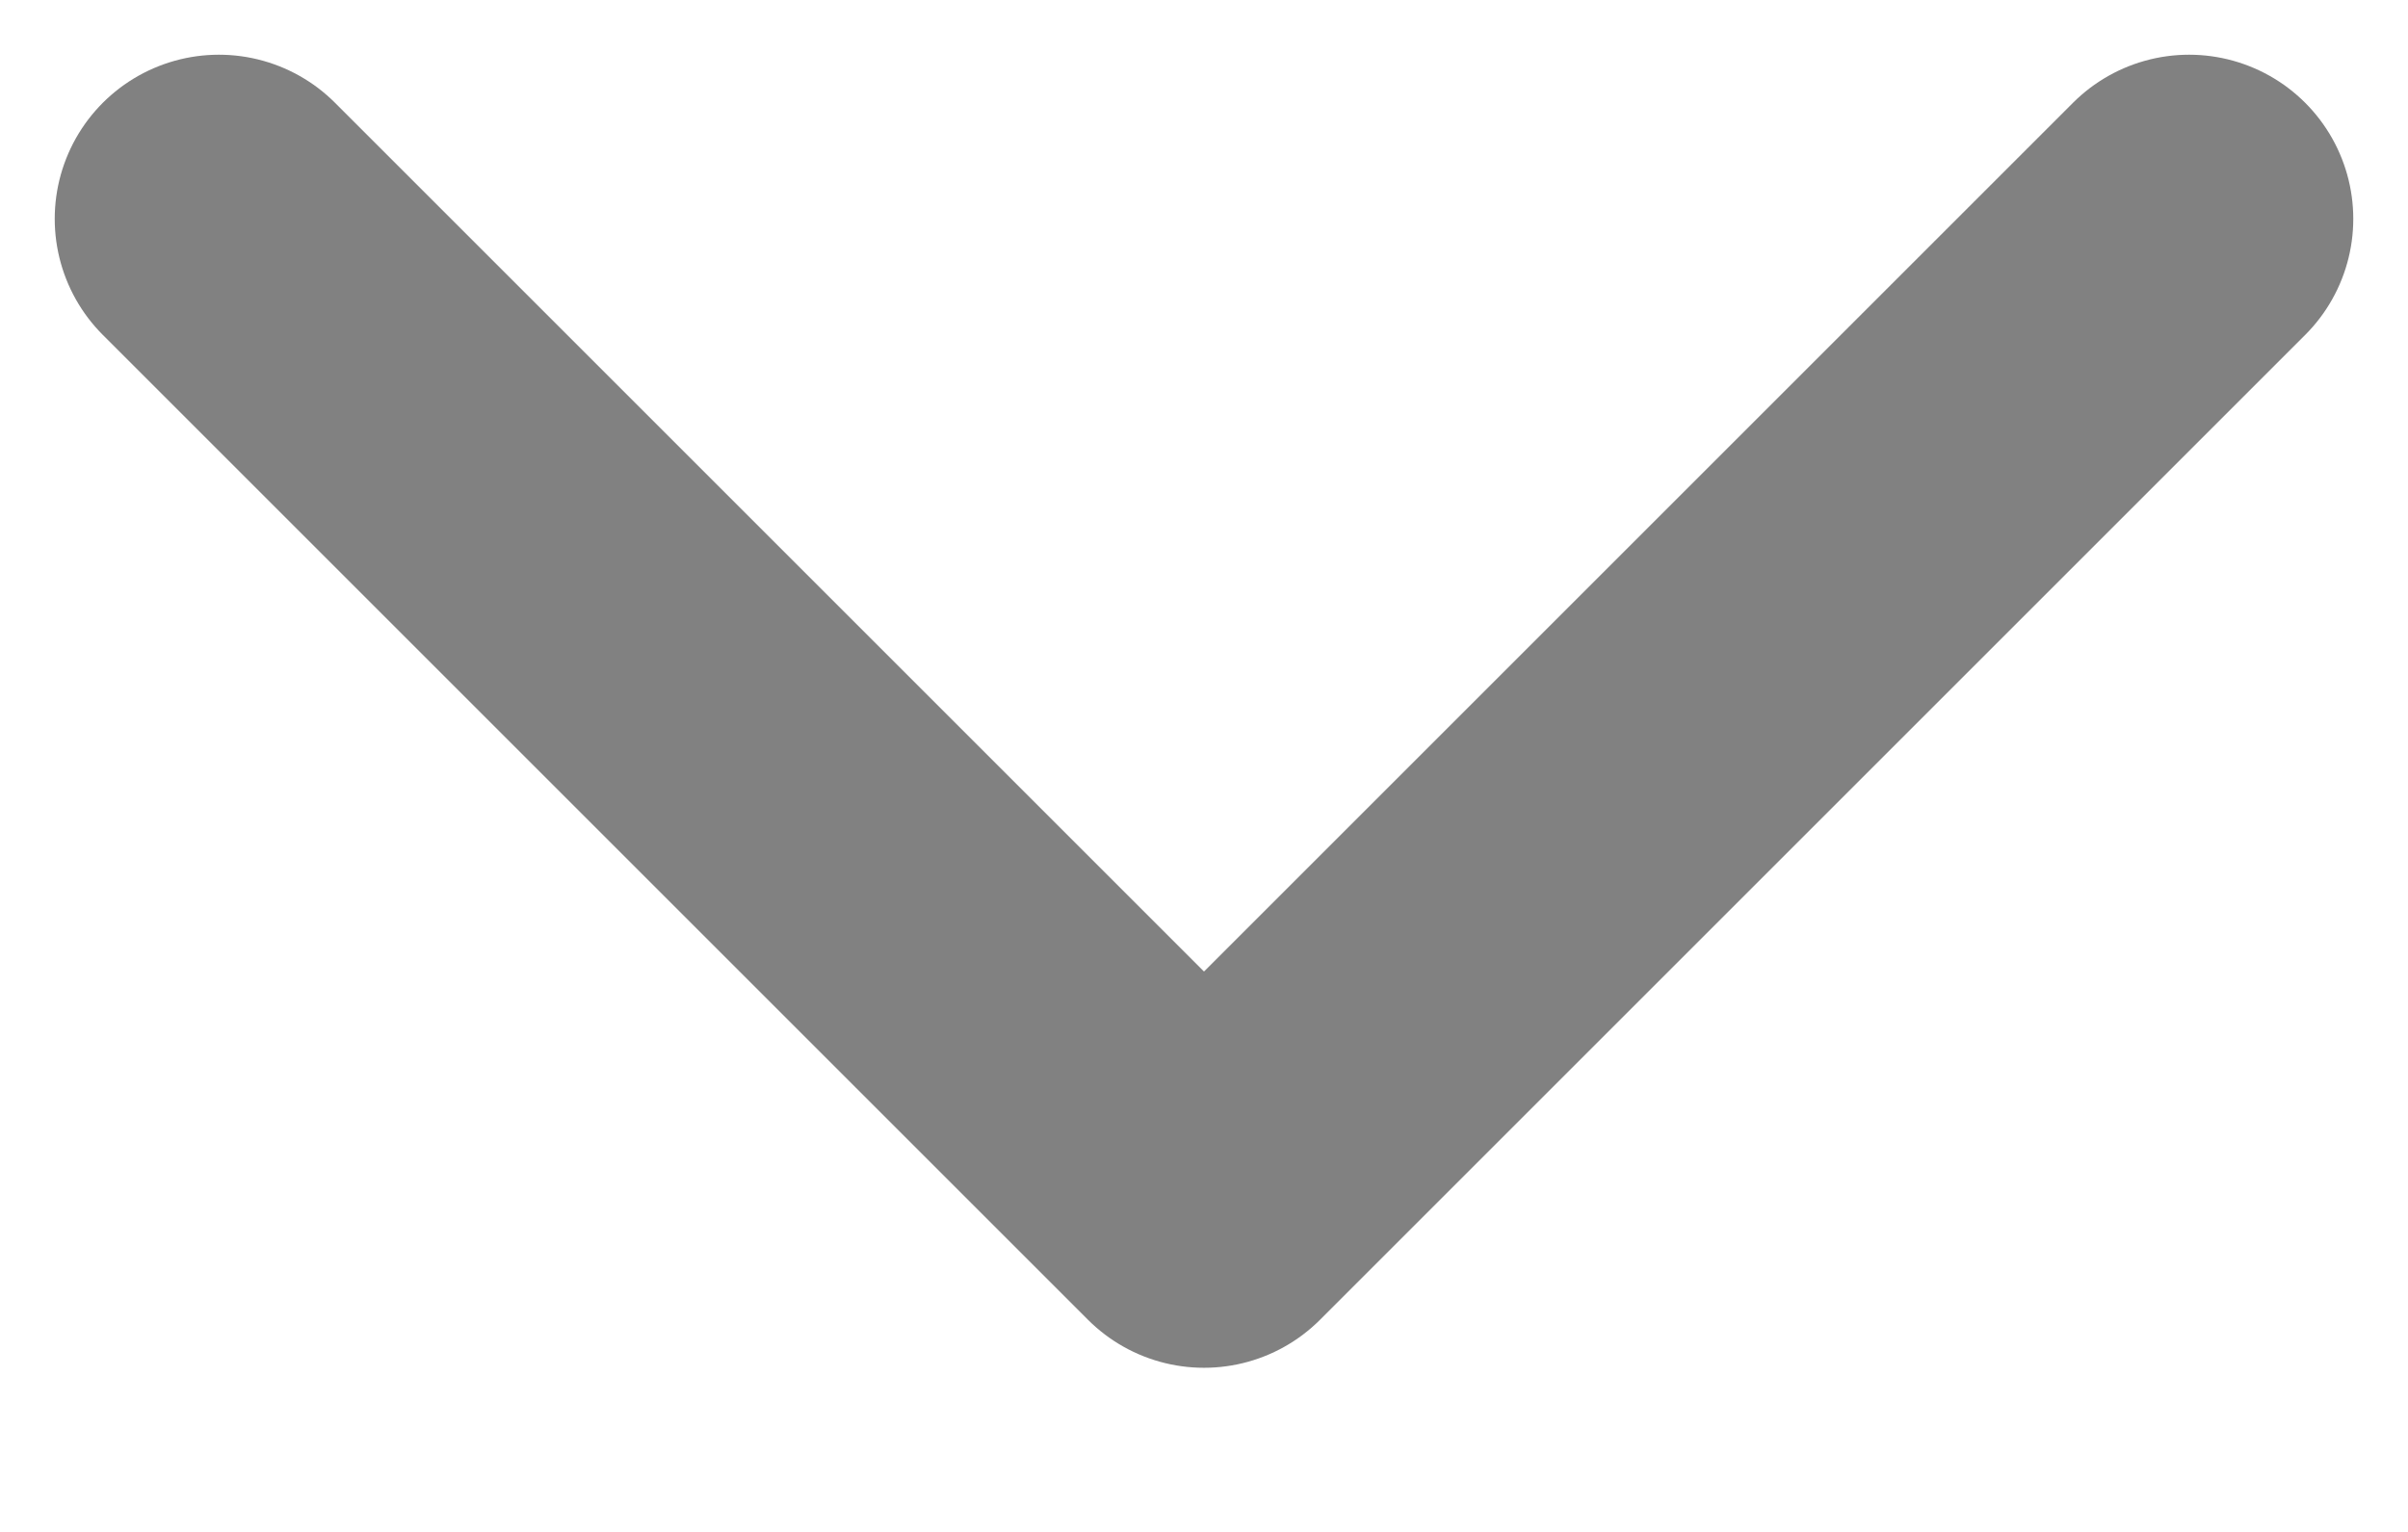 
<svg width="11" height="7" viewBox="0 0 11 7" fill="none" xmlns="http://www.w3.org/2000/svg">
<path d="M1 1L5.5 5.5L10 1" stroke="#818181" stroke-width="1.5" stroke-linecap="round" stroke-linejoin="round"/>
</svg>
